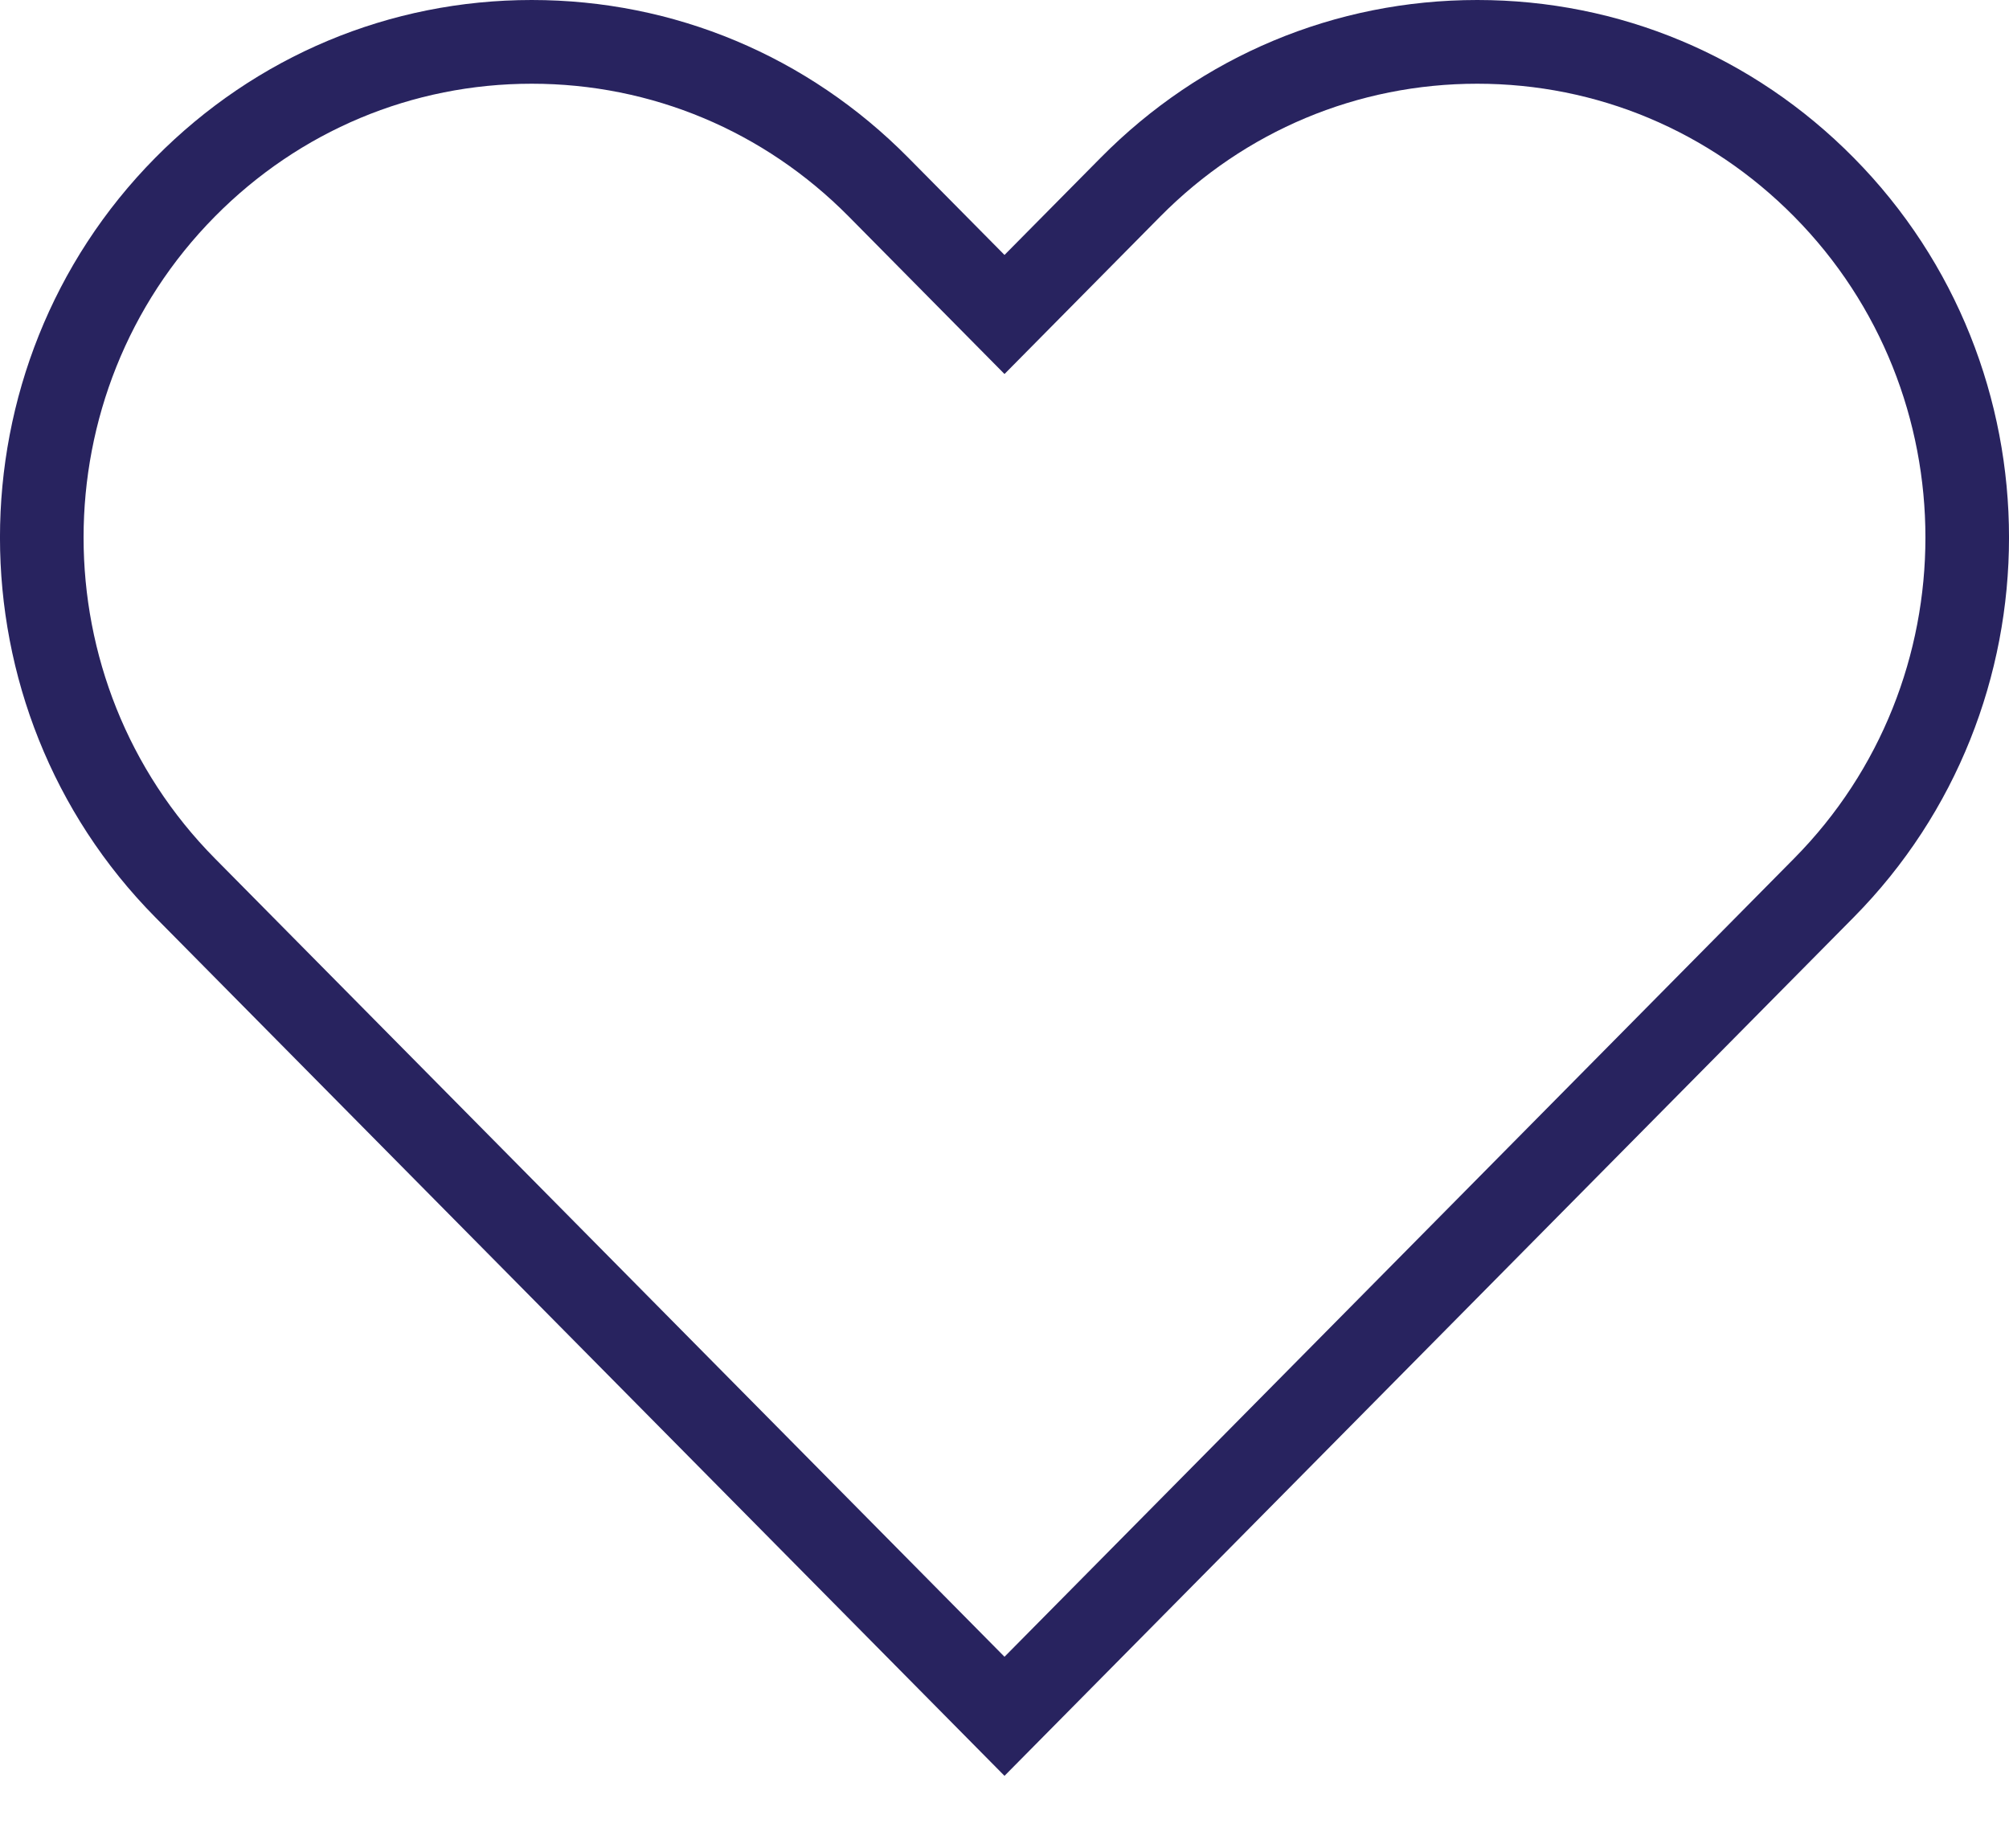 <svg width="25" height="23" viewBox="0 0 25 23" fill="none" xmlns="http://www.w3.org/2000/svg">
<path d="M23.066 11.418C25.645 8.81 25.645 4.569 23.066 1.962C21.816 0.697 20.152 0 18.383 0C18.383 0 18.383 0 18.383 0C16.613 0 14.949 0.697 13.698 1.962L12.5 3.173L11.302 1.962C10.051 0.697 8.387 0 6.617 0C4.848 0 3.185 0.697 1.934 1.962C-0.645 4.569 -0.645 8.81 1.934 11.418L12.5 22.102L23.066 11.418ZM2.675 2.694C3.728 1.629 5.129 1.042 6.617 1.042C8.106 1.042 9.507 1.629 10.561 2.694L12.5 4.655L14.439 2.694C15.493 1.629 16.893 1.042 18.383 1.042C19.872 1.042 21.272 1.629 22.325 2.694C24.505 4.897 24.505 8.482 22.325 10.685L12.5 20.62L2.675 10.685C0.495 8.482 0.495 4.897 2.675 2.694Z" fill="#28235F"/>
</svg>
